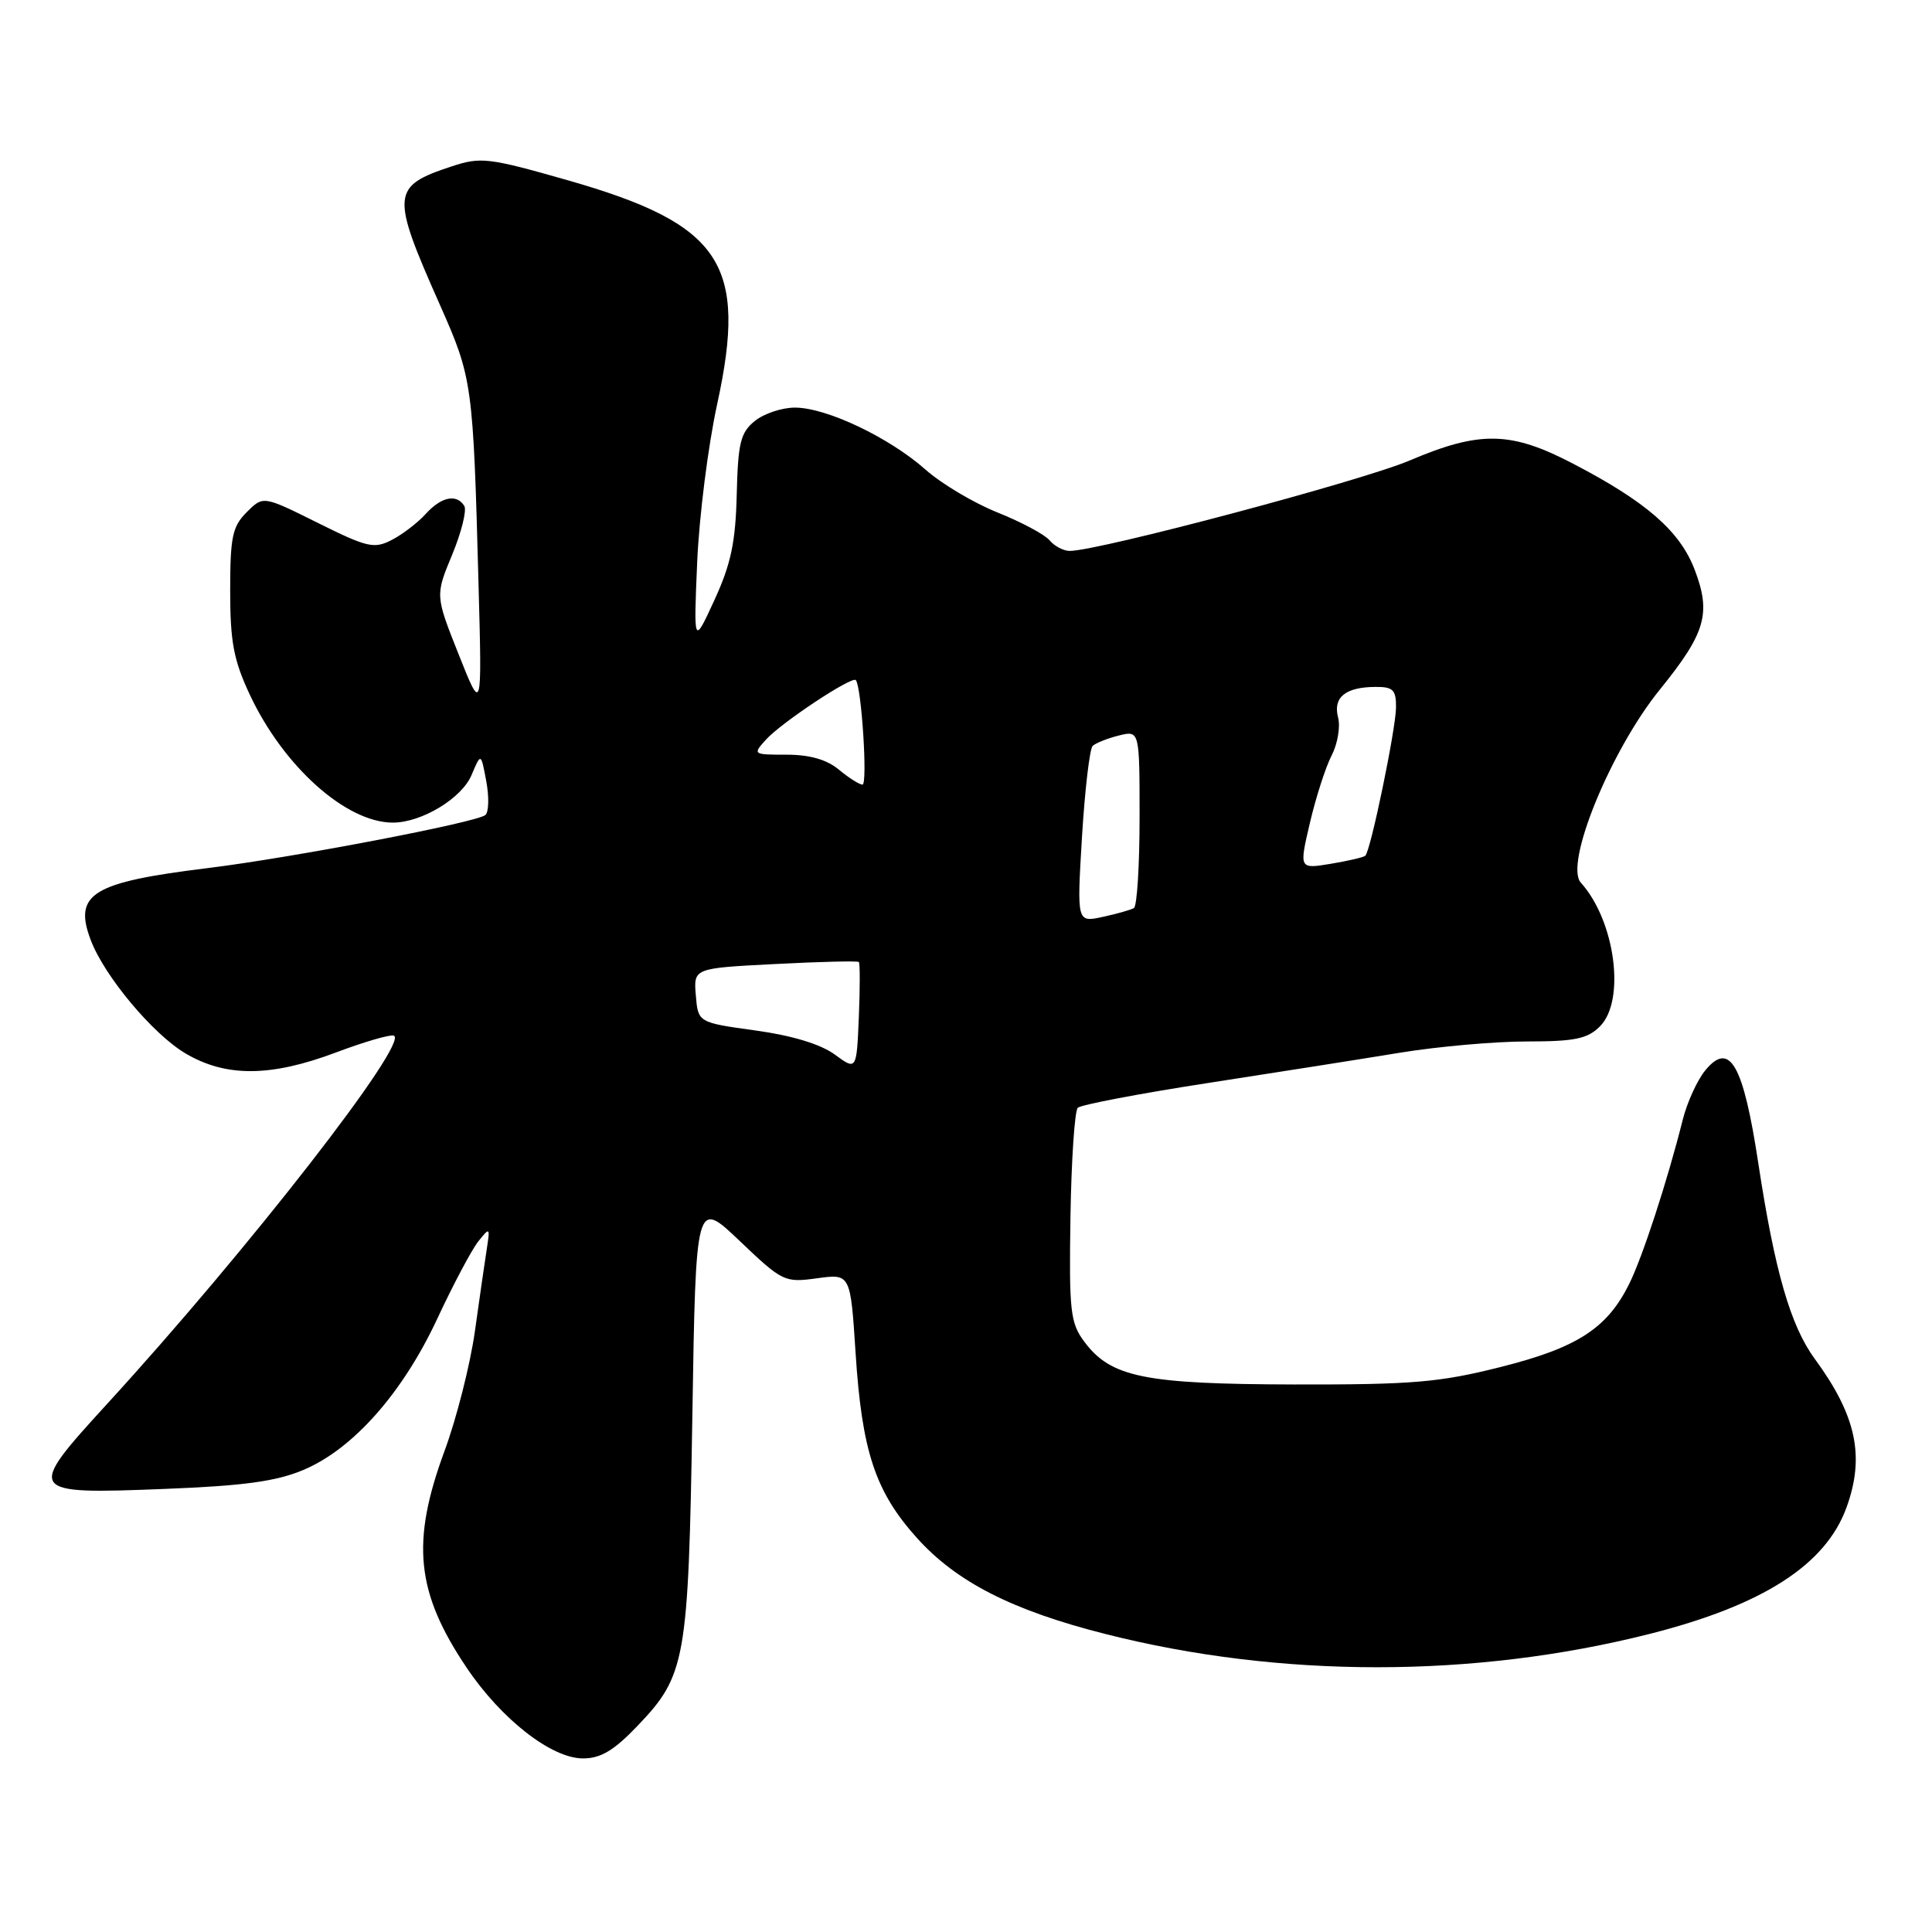 <?xml version="1.0" encoding="UTF-8" standalone="no"?>
<!DOCTYPE svg PUBLIC "-//W3C//DTD SVG 1.1//EN" "http://www.w3.org/Graphics/SVG/1.1/DTD/svg11.dtd" >
<svg xmlns="http://www.w3.org/2000/svg" xmlns:xlink="http://www.w3.org/1999/xlink" version="1.1" viewBox="0 0 256 256">
 <g >
 <path fill="currentColor"
d=" M 84.43 228.73 C 90.87 222.01 91.21 220.10 91.74 187.69 C 92.20 158.89 92.20 158.89 98.02 164.44 C 103.68 169.83 103.95 169.97 108.26 169.38 C 112.69 168.77 112.69 168.77 113.37 179.28 C 114.21 192.32 115.98 197.65 121.50 203.79 C 126.74 209.62 134.13 213.39 146.46 216.51 C 169.63 222.39 195.32 222.39 218.59 216.50 C 233.59 212.70 241.91 207.36 244.67 199.75 C 247.13 192.98 245.98 187.58 240.47 180.06 C 237.25 175.68 235.16 168.41 232.99 154.17 C 230.99 141.00 229.20 137.87 225.95 141.84 C 224.89 143.13 223.56 146.06 222.98 148.34 C 220.94 156.48 217.65 166.55 215.88 170.12 C 212.96 176.02 208.99 178.59 198.78 181.15 C 190.73 183.18 187.12 183.48 171.50 183.45 C 151.60 183.40 147.18 182.50 143.66 177.76 C 141.82 175.28 141.65 173.73 141.84 161.28 C 141.96 153.72 142.40 147.20 142.81 146.79 C 143.21 146.39 150.96 144.91 160.02 143.51 C 169.09 142.11 180.58 140.30 185.56 139.48 C 190.54 138.67 198.08 138.00 202.31 138.00 C 208.67 138.00 210.35 137.65 212.00 136.00 C 215.43 132.57 214.02 122.00 209.47 116.96 C 207.25 114.51 213.42 99.42 219.94 91.37 C 226.02 83.86 226.76 81.28 224.55 75.48 C 222.60 70.38 218.15 66.49 208.46 61.45 C 200.19 57.13 196.11 57.05 186.78 61.02 C 180.45 63.72 145.54 73.00 141.74 73.00 C 140.92 73.00 139.72 72.37 139.08 71.60 C 138.44 70.83 135.35 69.18 132.21 67.92 C 129.07 66.67 124.76 64.11 122.64 62.23 C 117.85 57.98 109.53 54.02 105.36 54.01 C 103.63 54.00 101.23 54.80 100.02 55.78 C 98.12 57.32 97.79 58.66 97.62 65.53 C 97.47 71.84 96.85 74.75 94.67 79.50 C 91.91 85.50 91.91 85.50 92.38 74.50 C 92.64 68.45 93.83 59.02 95.03 53.55 C 99.09 34.91 95.61 29.71 75.21 23.88 C 64.76 20.90 63.72 20.77 59.87 22.04 C 51.84 24.69 51.76 25.68 58.28 40.37 C 62.61 50.14 62.69 50.73 63.41 77.50 C 63.87 94.50 63.87 94.50 60.77 86.70 C 57.67 78.90 57.67 78.90 59.92 73.49 C 61.15 70.51 61.87 67.60 61.52 67.04 C 60.51 65.40 58.47 65.82 56.41 68.10 C 55.36 69.26 53.34 70.81 51.92 71.54 C 49.57 72.76 48.68 72.55 42.10 69.28 C 34.87 65.68 34.87 65.68 32.69 67.87 C 30.79 69.76 30.50 71.15 30.50 78.28 C 30.50 85.05 30.96 87.48 33.10 92.05 C 37.57 101.58 45.87 109.00 52.06 109.00 C 55.87 109.00 61.19 105.78 62.48 102.70 C 63.73 99.74 63.73 99.74 64.43 103.50 C 64.82 105.57 64.77 107.59 64.32 107.99 C 63.21 108.97 38.67 113.66 27.50 115.03 C 12.18 116.91 9.70 118.44 12.03 124.58 C 13.85 129.37 20.27 137.04 24.59 139.59 C 29.95 142.75 35.87 142.71 44.51 139.46 C 48.22 138.06 51.67 137.06 52.17 137.22 C 54.39 137.96 32.84 165.66 14.18 186.04 C 3.39 197.84 3.50 198.01 21.80 197.29 C 32.31 196.88 36.60 196.29 40.21 194.77 C 46.79 192.00 53.35 184.58 57.94 174.74 C 60.05 170.21 62.50 165.60 63.37 164.50 C 64.91 162.57 64.95 162.61 64.50 165.50 C 64.24 167.15 63.53 172.08 62.92 176.45 C 62.30 180.82 60.50 187.94 58.90 192.27 C 54.44 204.36 55.12 211.00 61.84 220.99 C 66.44 227.82 73.08 233.00 77.25 233.00 C 79.59 233.00 81.34 231.96 84.43 228.73 Z  M 110.58 139.71 C 108.71 138.35 104.91 137.20 100.08 136.54 C 92.50 135.49 92.50 135.49 92.20 131.89 C 91.90 128.29 91.90 128.29 102.70 127.74 C 108.64 127.43 113.63 127.31 113.80 127.47 C 113.96 127.63 113.96 130.93 113.80 134.80 C 113.50 141.85 113.50 141.85 110.58 139.71 Z  M 143.37 110.88 C 143.75 104.64 144.39 99.22 144.78 98.84 C 145.18 98.46 146.74 97.84 148.25 97.46 C 151.00 96.78 151.00 96.78 151.00 108.33 C 151.00 114.68 150.66 120.08 150.25 120.32 C 149.84 120.57 147.97 121.09 146.09 121.50 C 142.69 122.23 142.69 122.23 143.37 110.88 Z  M 173.57 109.03 C 174.36 105.66 175.65 101.64 176.45 100.10 C 177.24 98.57 177.63 96.29 177.30 95.05 C 176.61 92.40 178.28 91.04 182.25 91.02 C 184.59 91.00 185.00 91.41 184.98 93.75 C 184.95 96.63 181.62 112.74 180.91 113.39 C 180.68 113.60 178.62 114.08 176.32 114.46 C 172.14 115.15 172.14 115.15 173.57 109.03 Z  M 111.14 101.97 C 109.55 100.65 107.29 100.00 104.23 100.00 C 99.76 100.00 99.72 99.97 101.49 98.01 C 103.53 95.75 112.91 89.54 113.40 90.12 C 114.16 91.01 114.99 104.00 114.28 103.97 C 113.85 103.95 112.44 103.05 111.14 101.97 Z "/>
</g>
</svg>